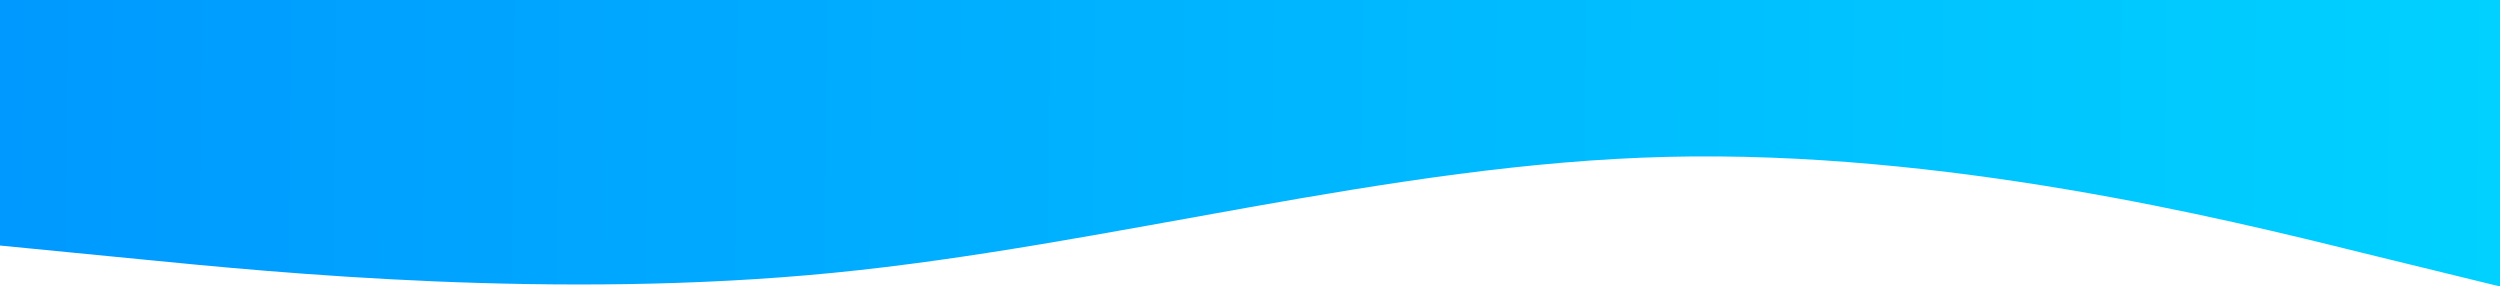 <svg width="1440" height="165" viewBox="0 0 1440 165" fill="none" xmlns="http://www.w3.org/2000/svg">
<path fill-rule="evenodd" clip-rule="evenodd" d="M0 141.429L80.4 149.286C159.6 157.143 320.4 172.857 480 157.143C639.6 141.429 800.4 94.286 960 90.357C1119.6 86.429 1280.4 125.714 1359.6 145.357L1440 165V0H1359.6C1280.4 0 1119.6 0 960 0C800.4 0 639.6 0 480 0C320.4 0 159.6 0 80.4 0H0V141.429Z" fill="url(#paint0_linear)"/>
<defs>
<linearGradient id="paint0_linear" x1="-1.62325e-06" y1="72.398" x2="1439.96" y2="86.652" gradientUnits="userSpaceOnUse">
<stop stop-color="#0099FF"/>
<stop offset="1" stop-color="#00D1FF"/>
</linearGradient>
</defs>
</svg>
